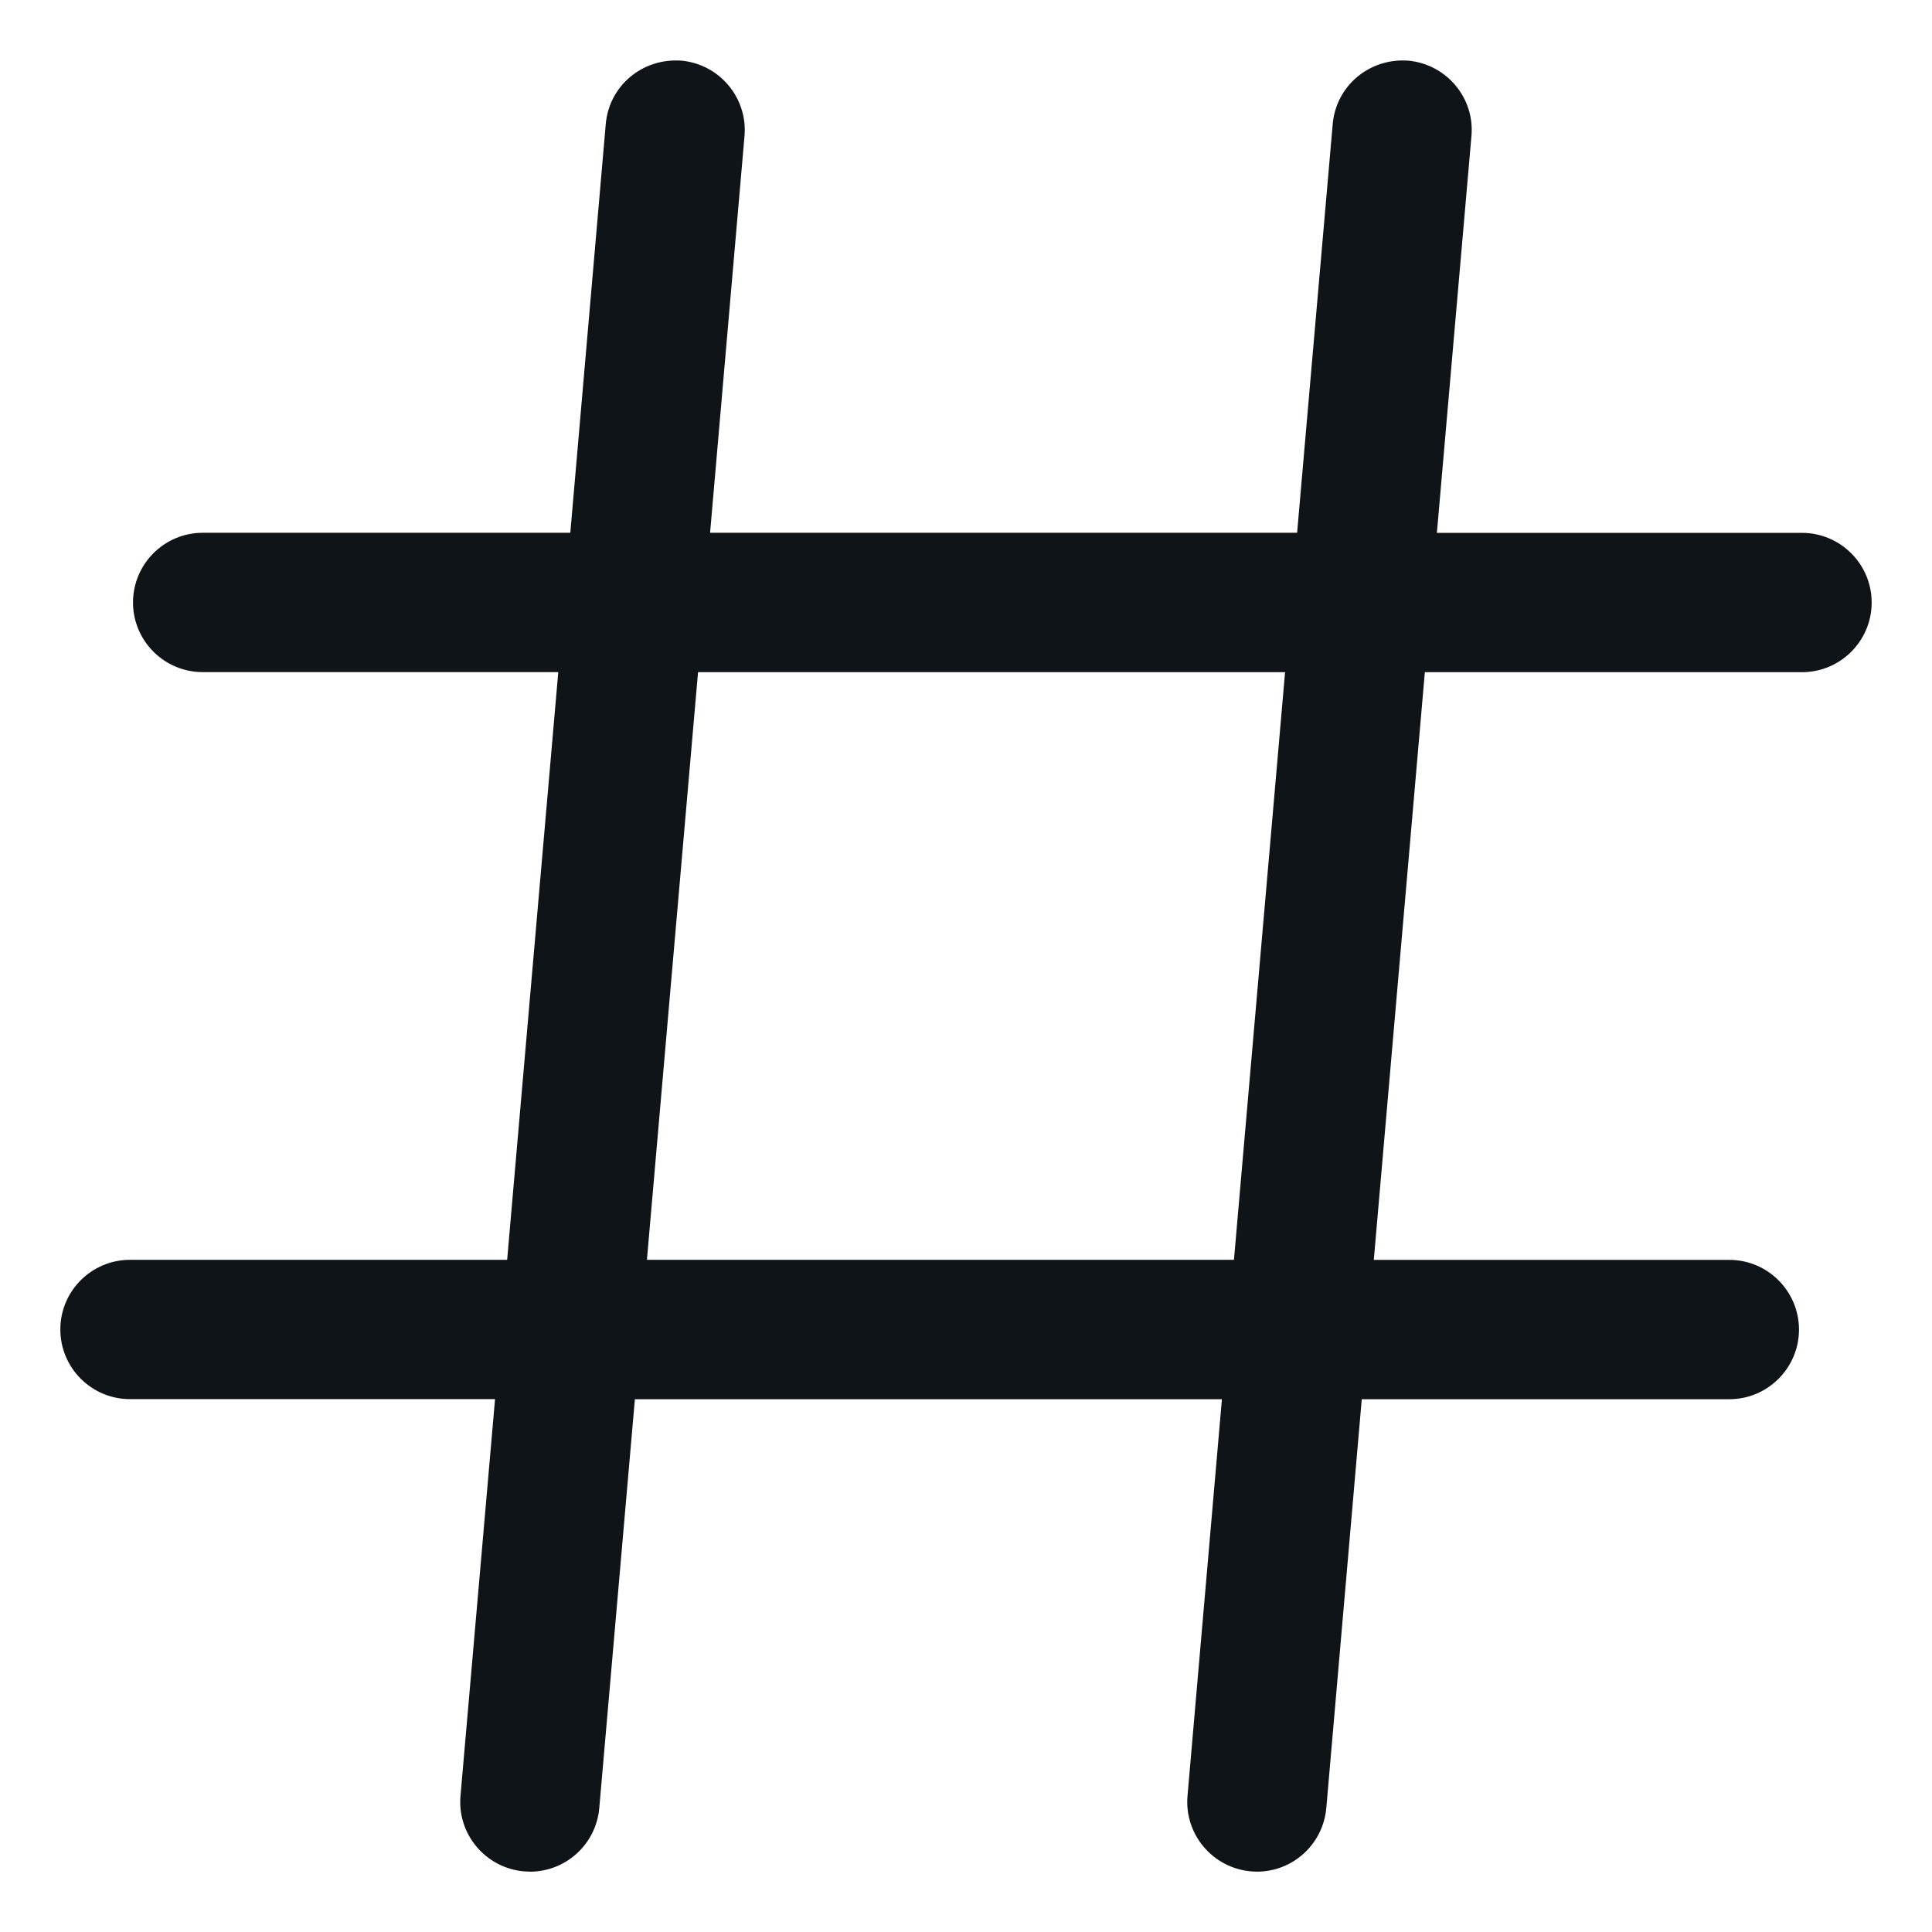 <svg width="26" height="26" viewBox="0 0 26 26" fill="none" xmlns="http://www.w3.org/2000/svg">
<path d="M24.25 7.171H19.337L19.802 1.831C19.848 1.316 19.465 0.863 18.95 0.816C18.429 0.779 17.98 1.154 17.935 1.67L17.456 7.17H9.556L10.019 1.833C10.065 1.316 9.681 0.863 9.169 0.816C8.644 0.779 8.197 1.154 8.152 1.67L7.675 7.17H2.728C2.21 7.17 1.79 7.591 1.79 8.108C1.79 8.624 2.21 9.045 2.728 9.045H7.513L6.825 16.954H1.75C1.232 16.954 0.812 17.374 0.812 17.891C0.812 18.409 1.232 18.829 1.75 18.829H6.662L6.197 24.169C6.152 24.684 6.535 25.138 7.05 25.184L7.133 25.188C7.614 25.188 8.023 24.819 8.065 24.33L8.544 18.83H16.444L15.981 24.168C15.936 24.684 16.319 25.138 16.834 25.184L16.916 25.188C17.398 25.188 17.806 24.819 17.849 24.33L18.326 18.83H23.273C23.789 18.83 24.21 18.409 24.21 17.893C24.21 17.376 23.789 16.955 23.273 16.955H18.488L19.175 9.046H24.25C24.767 9.046 25.188 8.626 25.188 8.109C25.188 7.591 24.767 7.171 24.25 7.171ZM16.606 16.954H8.706L9.394 9.046H17.294L16.606 16.954Z" fill="#0F1419"/>
</svg>
